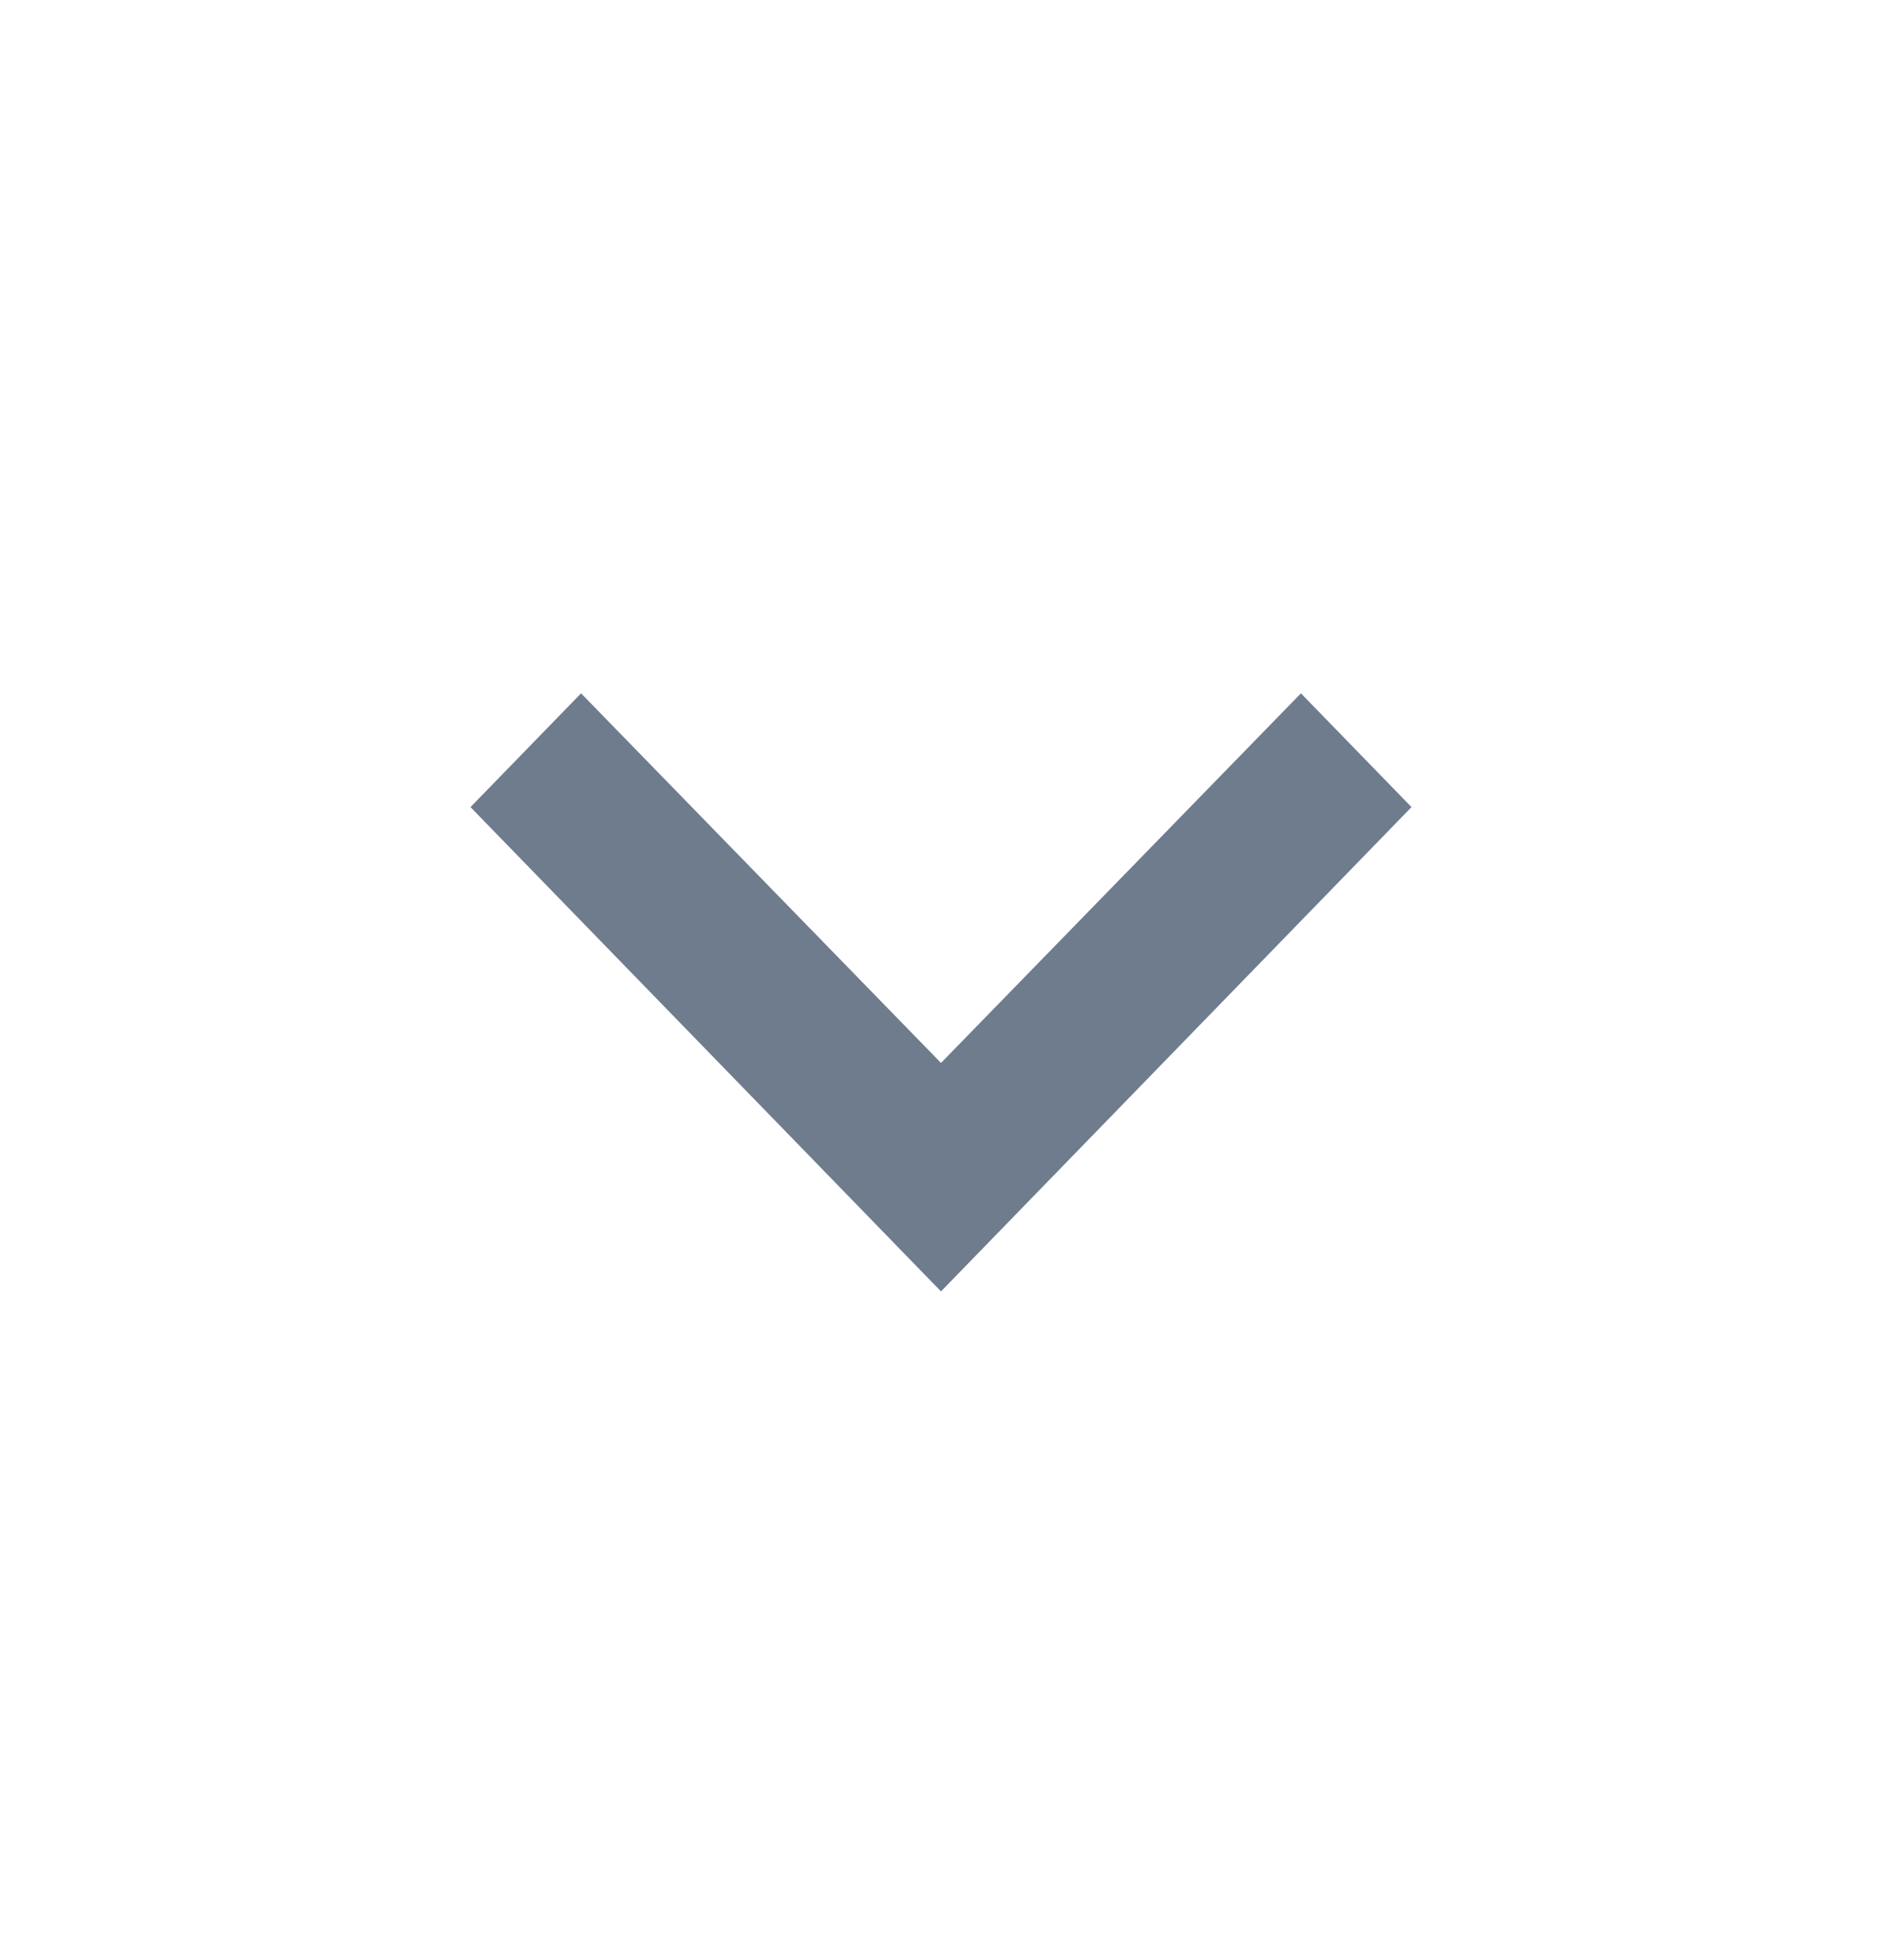 <svg width="24" height="25" viewBox="0 0 24 25" fill="none" xmlns="http://www.w3.org/2000/svg">
<g clip-path="url(#clip0_613_9002)">
<path d="M18 10.294L16.59 8.843L12 13.557L7.41 8.843L6 10.294L12 16.471L18 10.294Z" fill="#6E7C8E"/>
</g>
<defs>
<clipPath id="clip0_613_9002">
<rect width="24.706" height="24" fill="white" transform="translate(24) rotate(90)"/>
</clipPath>
</defs>
</svg>
